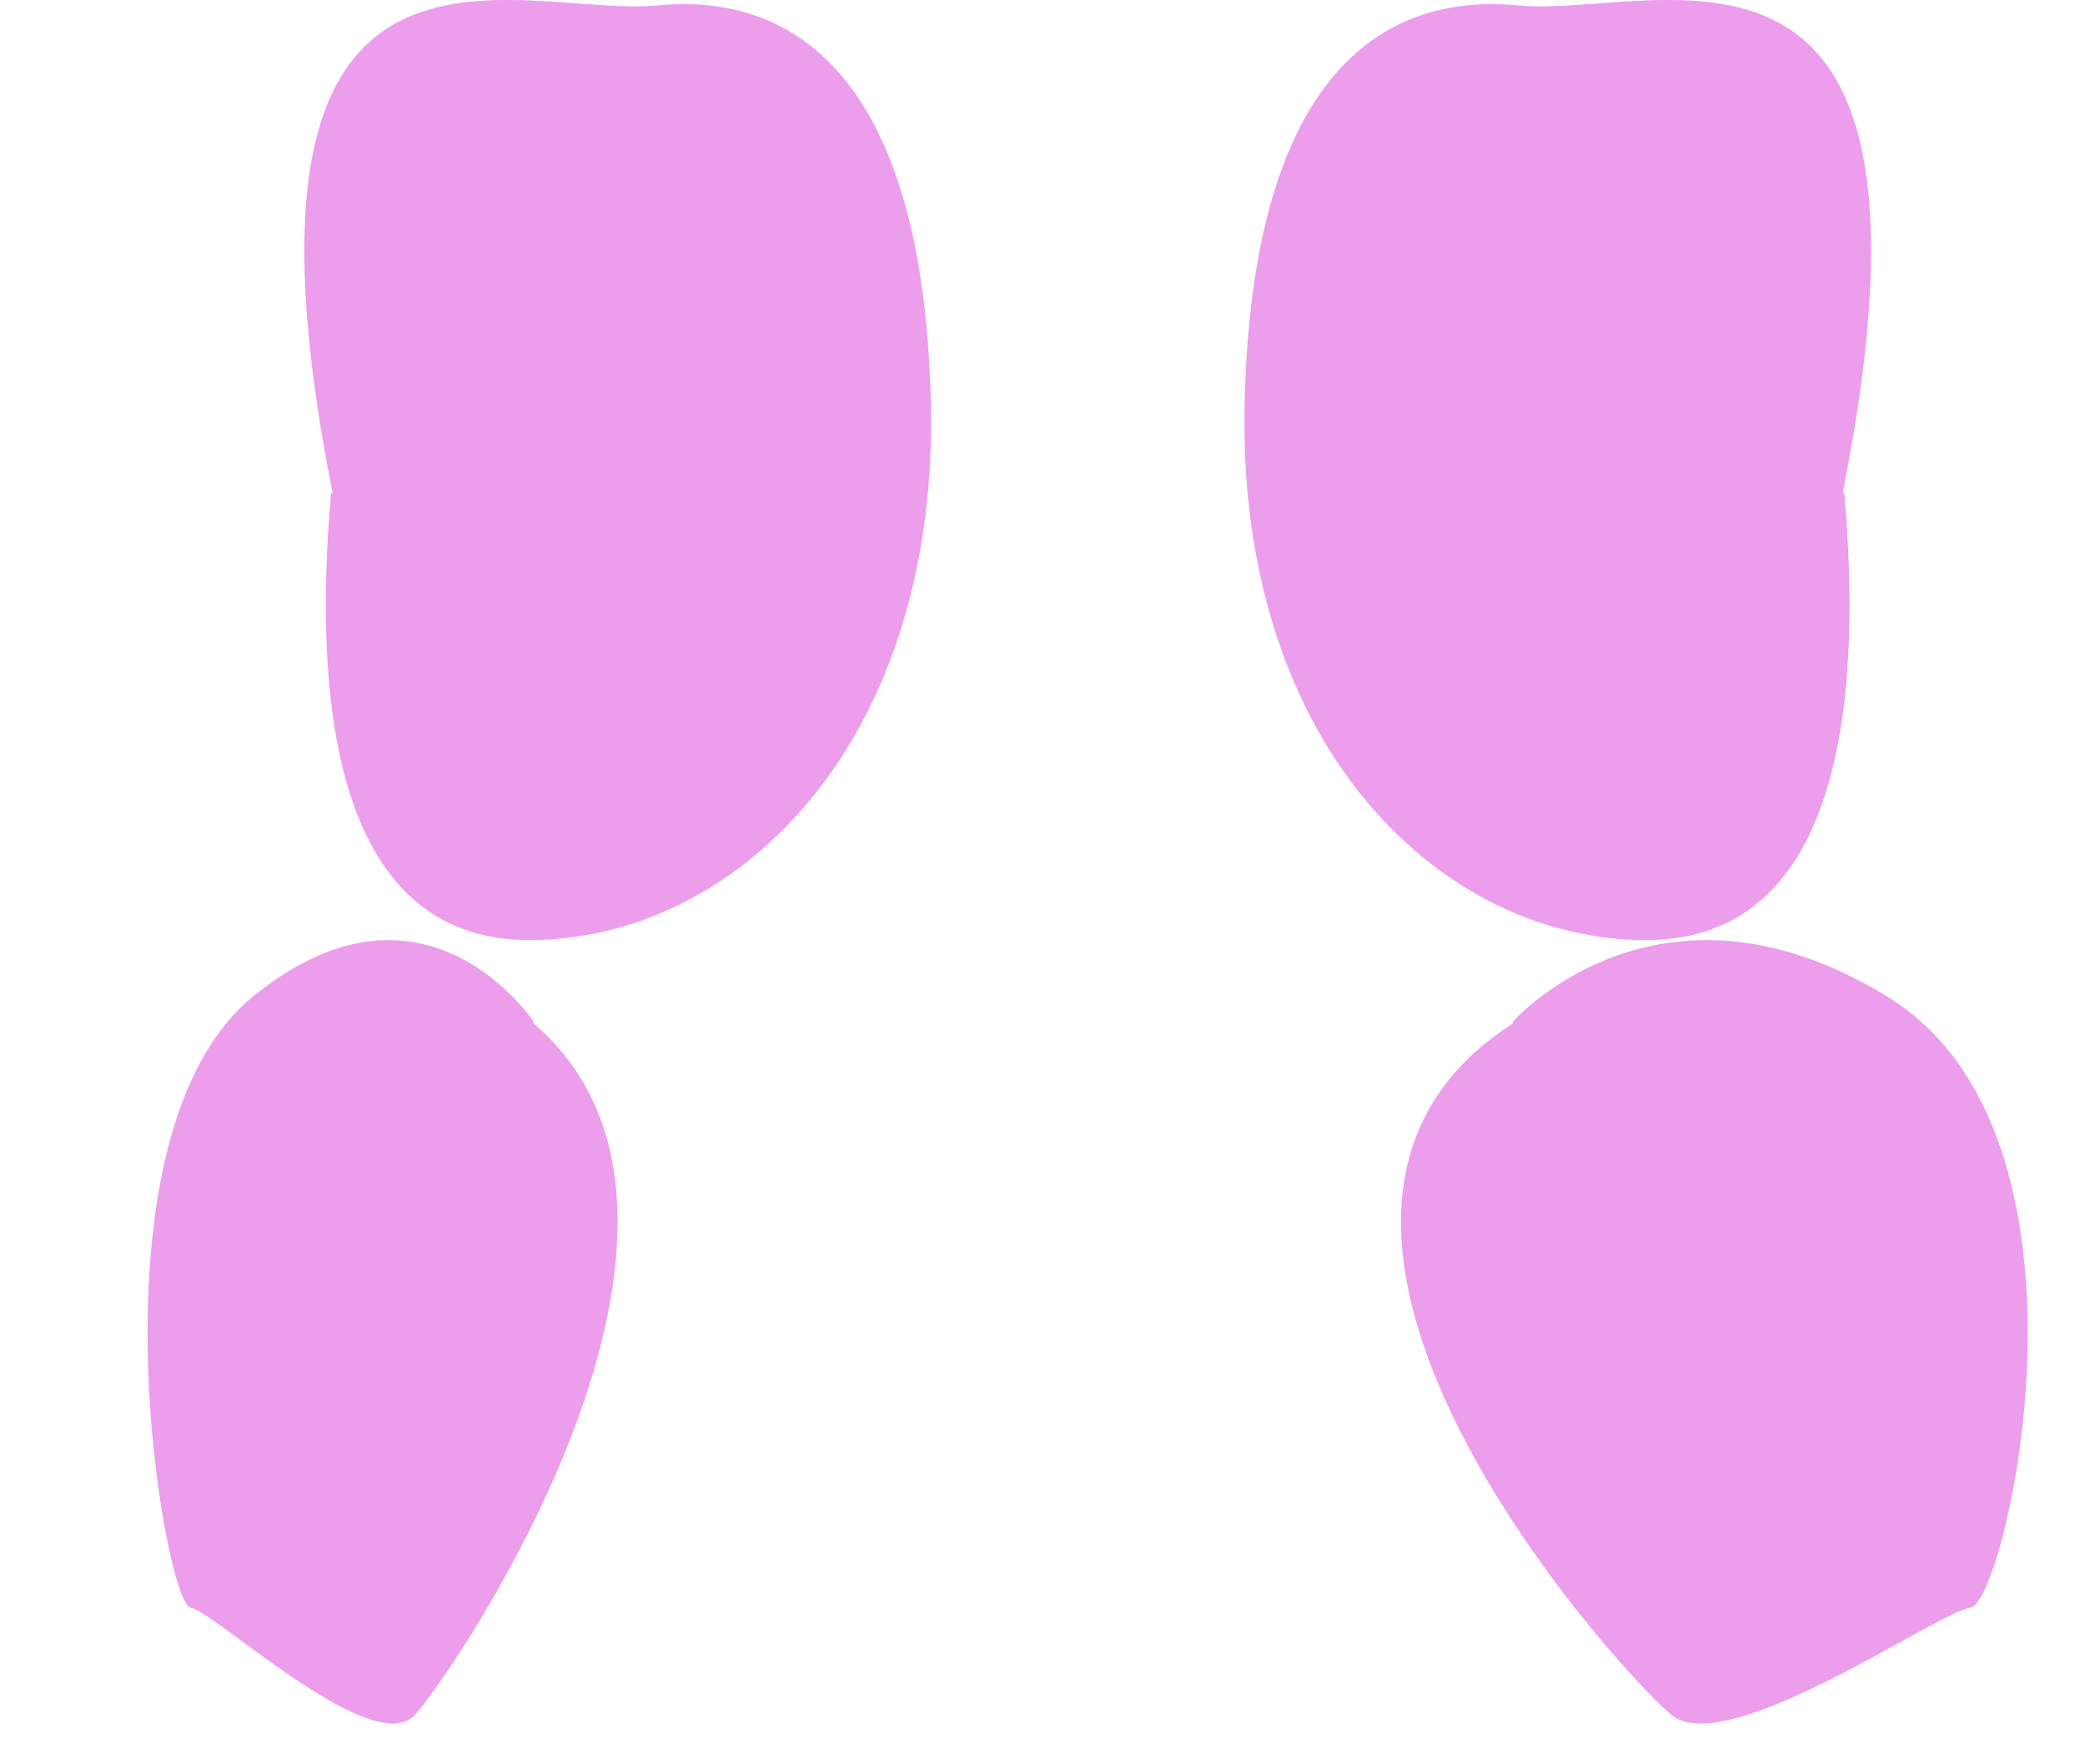 <svg width="13" height="11" viewBox="0 0 13 11" fill="none" xmlns="http://www.w3.org/2000/svg">
<path fill-rule="evenodd" clip-rule="evenodd" d="M11.499 3.074C11.602 4.241 11.53 5.861 10.263 5.861C8.996 5.861 7.738 4.673 7.759 2.579C7.79 0.497 8.597 -0.05 9.466 0.034C10.334 0.118 12.256 -0.776 11.489 3.074H11.499Z" fill="#EC9DEB"/>
<path fill-rule="evenodd" clip-rule="evenodd" d="M9.433 6.37C9.433 6.37 10.337 5.343 11.758 6.208C13.191 7.072 12.504 9.99 12.288 10.022C12.071 10.055 10.77 10.973 10.421 10.692C10.084 10.411 7.531 7.602 9.433 6.381V6.37Z" fill="#EC9DEB"/>
<path fill-rule="evenodd" clip-rule="evenodd" d="M2.064 3.074C1.962 4.241 2.033 5.861 3.301 5.861C4.568 5.861 5.825 4.673 5.805 2.579C5.774 0.497 4.966 -0.05 4.098 0.034C3.229 0.118 1.308 -0.776 2.074 3.074H2.064Z" fill="#EC9DEB"/>
<path fill-rule="evenodd" clip-rule="evenodd" d="M3.327 6.37C3.327 6.37 2.65 5.343 1.584 6.208C0.509 7.072 1.024 9.99 1.187 10.022C1.349 10.055 2.325 10.973 2.587 10.692C2.84 10.411 4.754 7.602 3.327 6.381V6.37Z" fill="#EC9DEB"/>
</svg>
